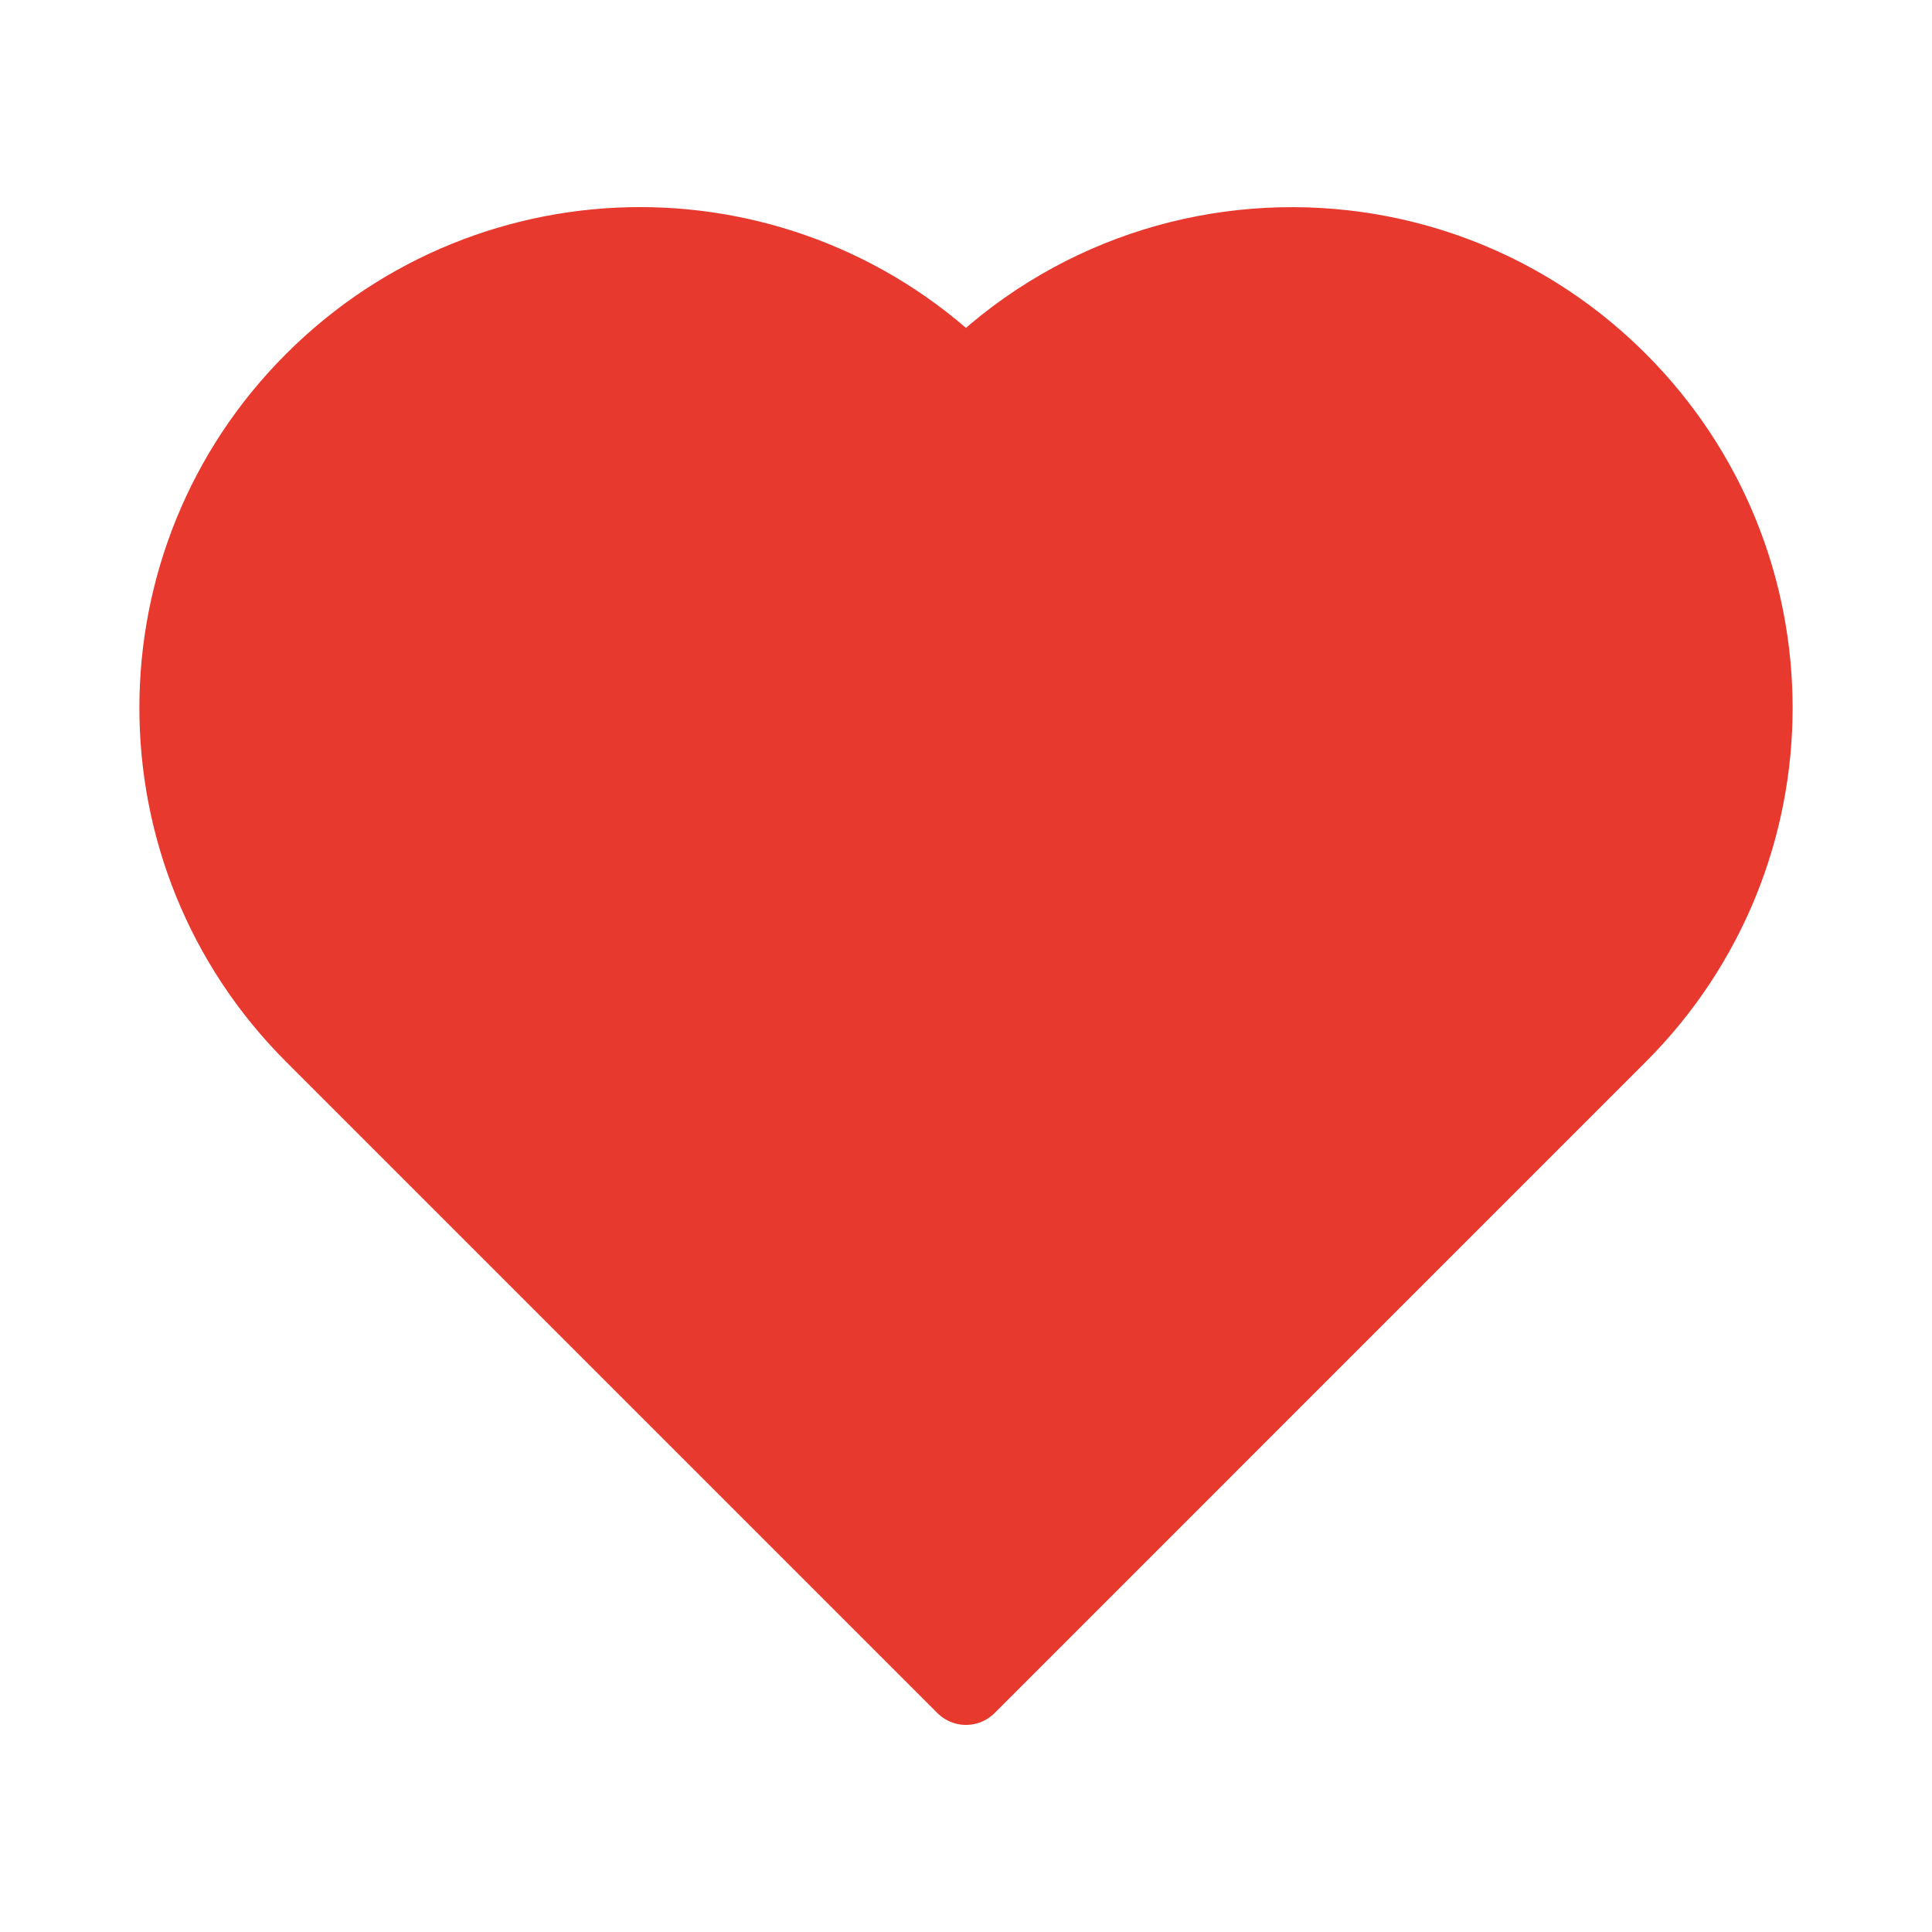 <svg xmlns="http://www.w3.org/2000/svg" width="430" height="430" style="width:100%;height:100%;transform:translate3d(0,0,0);content-visibility:visible" viewBox="0 0 430 430"><defs><clipPath id="l"><path d="M0 0h430v430H0z"/></clipPath><clipPath id="D"><path d="M0 0h430v430H0z"/></clipPath><clipPath id="C"><path d="M0 0h430v430H0z"/></clipPath><clipPath id="B"><path d="M0 0h430v430H0z"/></clipPath><clipPath id="y"><path d="M0 0h430v430H0z"/></clipPath><clipPath id="w"><path d="M0 0h430v430H0z"/></clipPath><clipPath id="u"><path d="M0 0h430v430H0z"/></clipPath><clipPath id="t"><path d="M0 0h430v430H0z"/></clipPath><clipPath id="s"><path d="M0 0h430v430H0z"/></clipPath><clipPath id="q"><path d="M0 0h430v430H0z"/></clipPath><clipPath id="o"><path d="M0 0h430v430H0z"/></clipPath><clipPath id="n"><path d="M0 0h430v430H0z"/></clipPath><clipPath id="m"><path d="M0 0h430v430H0z"/></clipPath><mask id="A" mask-type="alpha"><g filter="url(#a)"><path fill="#fff" d="M0 0h430v430H0z" opacity="0"/><use xmlns:ns1="http://www.w3.org/1999/xlink" ns1:href="#b"/></g></mask><mask id="z" mask-type="alpha"><g filter="url(#c)"><path fill="#fff" d="M0 0h430v430H0z" opacity="0"/><use xmlns:ns2="http://www.w3.org/1999/xlink" ns2:href="#d"/></g></mask><mask id="x" mask-type="alpha"><g filter="url(#e)"><path fill="#fff" d="M0 0h430v430H0z" opacity="0"/><use xmlns:ns3="http://www.w3.org/1999/xlink" ns3:href="#f"/></g></mask><mask id="v" mask-type="alpha"><g filter="url(#g)"><path fill="#fff" d="M0 0h430v430H0z" opacity="0"/><use xmlns:ns4="http://www.w3.org/1999/xlink" ns4:href="#h"/></g></mask><mask id="r" mask-type="alpha"><use xmlns:ns5="http://www.w3.org/1999/xlink" ns5:href="#i"/></mask><mask id="p" mask-type="alpha"><g filter="url(#j)"><path fill="#fff" d="M0 0h430v430H0z" opacity="0"/><use xmlns:ns6="http://www.w3.org/1999/xlink" ns6:href="#k"/></g></mask><filter id="a" width="100%" height="100%" x="0%" y="0%" filterUnits="objectBoundingBox"><feComponentTransfer in="SourceGraphic"><feFuncA tableValues="1.0 0.0" type="table"/></feComponentTransfer></filter><filter id="c" width="100%" height="100%" x="0%" y="0%" filterUnits="objectBoundingBox"><feComponentTransfer in="SourceGraphic"><feFuncA tableValues="1.0 0.0" type="table"/></feComponentTransfer></filter><filter id="e" width="100%" height="100%" x="0%" y="0%" filterUnits="objectBoundingBox"><feComponentTransfer in="SourceGraphic"><feFuncA tableValues="1.0 0.0" type="table"/></feComponentTransfer></filter><filter id="g" width="100%" height="100%" x="0%" y="0%" filterUnits="objectBoundingBox"><feComponentTransfer in="SourceGraphic"><feFuncA tableValues="1.0 0.0" type="table"/></feComponentTransfer></filter><filter id="j" width="100%" height="100%" x="0%" y="0%" filterUnits="objectBoundingBox"><feComponentTransfer in="SourceGraphic"><feFuncA tableValues="1.0 0.0" type="table"/></feComponentTransfer></filter><path id="b" fill-opacity="0" stroke-linecap="round" stroke-linejoin="round" style="display:none"/><path id="d" fill-opacity="0" stroke-linecap="round" stroke-linejoin="round" style="display:none"/><path id="f" fill-opacity="0" stroke-linecap="round" stroke-linejoin="round" style="display:none"/><path id="i" fill="red" d="M144.945 14.956c19.992-19.992 30.034-46.214 30.034-72.394 0-26.222-10.042-52.444-30.034-72.436-17.063-17.08-38.65-26.873-60.907-29.376-29.9-3.363-60.994 6.43-83.919 29.376l-.123.122-.126-.122c-19.992-19.992-46.214-30.034-72.394-30.034-26.222 0-52.44 10.042-72.432 30.034-40.029 39.988-40.029 104.842 0 144.83L-.004 159.908z" style="display:block" transform="translate(215 215)"/><path id="k" style="display:none"/><g id="h" style="display:none"><path/><path fill-opacity="0" stroke-linecap="round" stroke-linejoin="round"/><path/><path fill-opacity="0" stroke-linecap="round" stroke-linejoin="round"/></g></defs><g clip-path="url(#l)"><g fill="none" clip-path="url(#m)" style="display:none"><g style="display:none"><path class="primary"/><path class="primary"/></g><path class="secondary" style="display:none"/></g><g fill="none" clip-path="url(#n)" style="display:none"><path class="primary" style="display:none"/><path class="primary" style="display:none"/><path class="secondary" style="display:none"/></g><g clip-path="url(#o)" style="display:none"><g mask="url(#p)" style="display:none"><path fill="none" class="primary"/></g><path fill="none" class="secondary" style="display:none"/></g><g clip-path="url(#q)" style="display:block"><g mask="url(#r)" style="display:block"><path fill="none" stroke="#E8392F" stroke-linecap="round" stroke-linejoin="round" stroke-width="18" d="M396 5v428H-87V5z" class="primary"/><path fill="#E8392F" d="M396 5v428H-87V5z" class="primary"/></g><path fill="none" stroke="#E8392F" stroke-linecap="round" stroke-linejoin="round" stroke-width="18" d="M144.945 14.956c19.992-19.992 30.034-46.214 30.034-72.394 0-26.222-10.042-52.444-30.034-72.436-17.063-17.08-38.65-26.873-60.907-29.376-29.9-3.363-60.994 6.43-83.919 29.376l-.123.122-.126-.122c-19.992-19.992-46.214-30.034-72.394-30.034-26.222 0-52.44 10.042-72.432 30.034-40.029 39.988-40.029 104.842 0 144.83L-.004 159.908z" class="primary" style="display:block" transform="translate(215 215)"/></g><g fill="none" clip-path="url(#s)" style="display:none"><path class="secondary" style="display:none"/><path class="primary" style="display:none"/><path class="primary" style="display:none"/></g><g fill="none" clip-path="url(#t)" style="display:none"><path class="primary" style="display:none"/><path class="primary" style="display:none"/><path class="primary" style="display:none"/></g><g clip-path="url(#u)" style="display:none"><g mask="url(#v)" style="display:none"><path fill="none" class="primary"/></g><path fill="none" class="secondary" style="display:none"/><path fill="none" class="secondary" style="display:none"/></g><g clip-path="url(#w)" style="display:none"><g mask="url(#x)" style="display:none"><path fill="none" class="primary"/></g><path fill="none" class="secondary" style="display:none"/></g><g clip-path="url(#y)" style="display:none"><g mask="url(#z)" style="display:none"><path fill="none" class="secondary"/></g><g mask="url(#A)" style="display:none"><path fill="none"/></g><path fill="none" class="secondary" style="display:none"/></g><g fill="none" clip-path="url(#B)" style="display:none"><path class="primary" style="display:none"/><path class="secondary" style="display:none"/></g><g fill="none" clip-path="url(#C)" style="display:none"><path class="primary" style="display:none"/><path class="secondary" style="display:none"/></g><g fill="none" clip-path="url(#D)" style="display:none"><path class="secondary" style="display:none"/><path class="primary" style="display:none"/></g></g></svg>